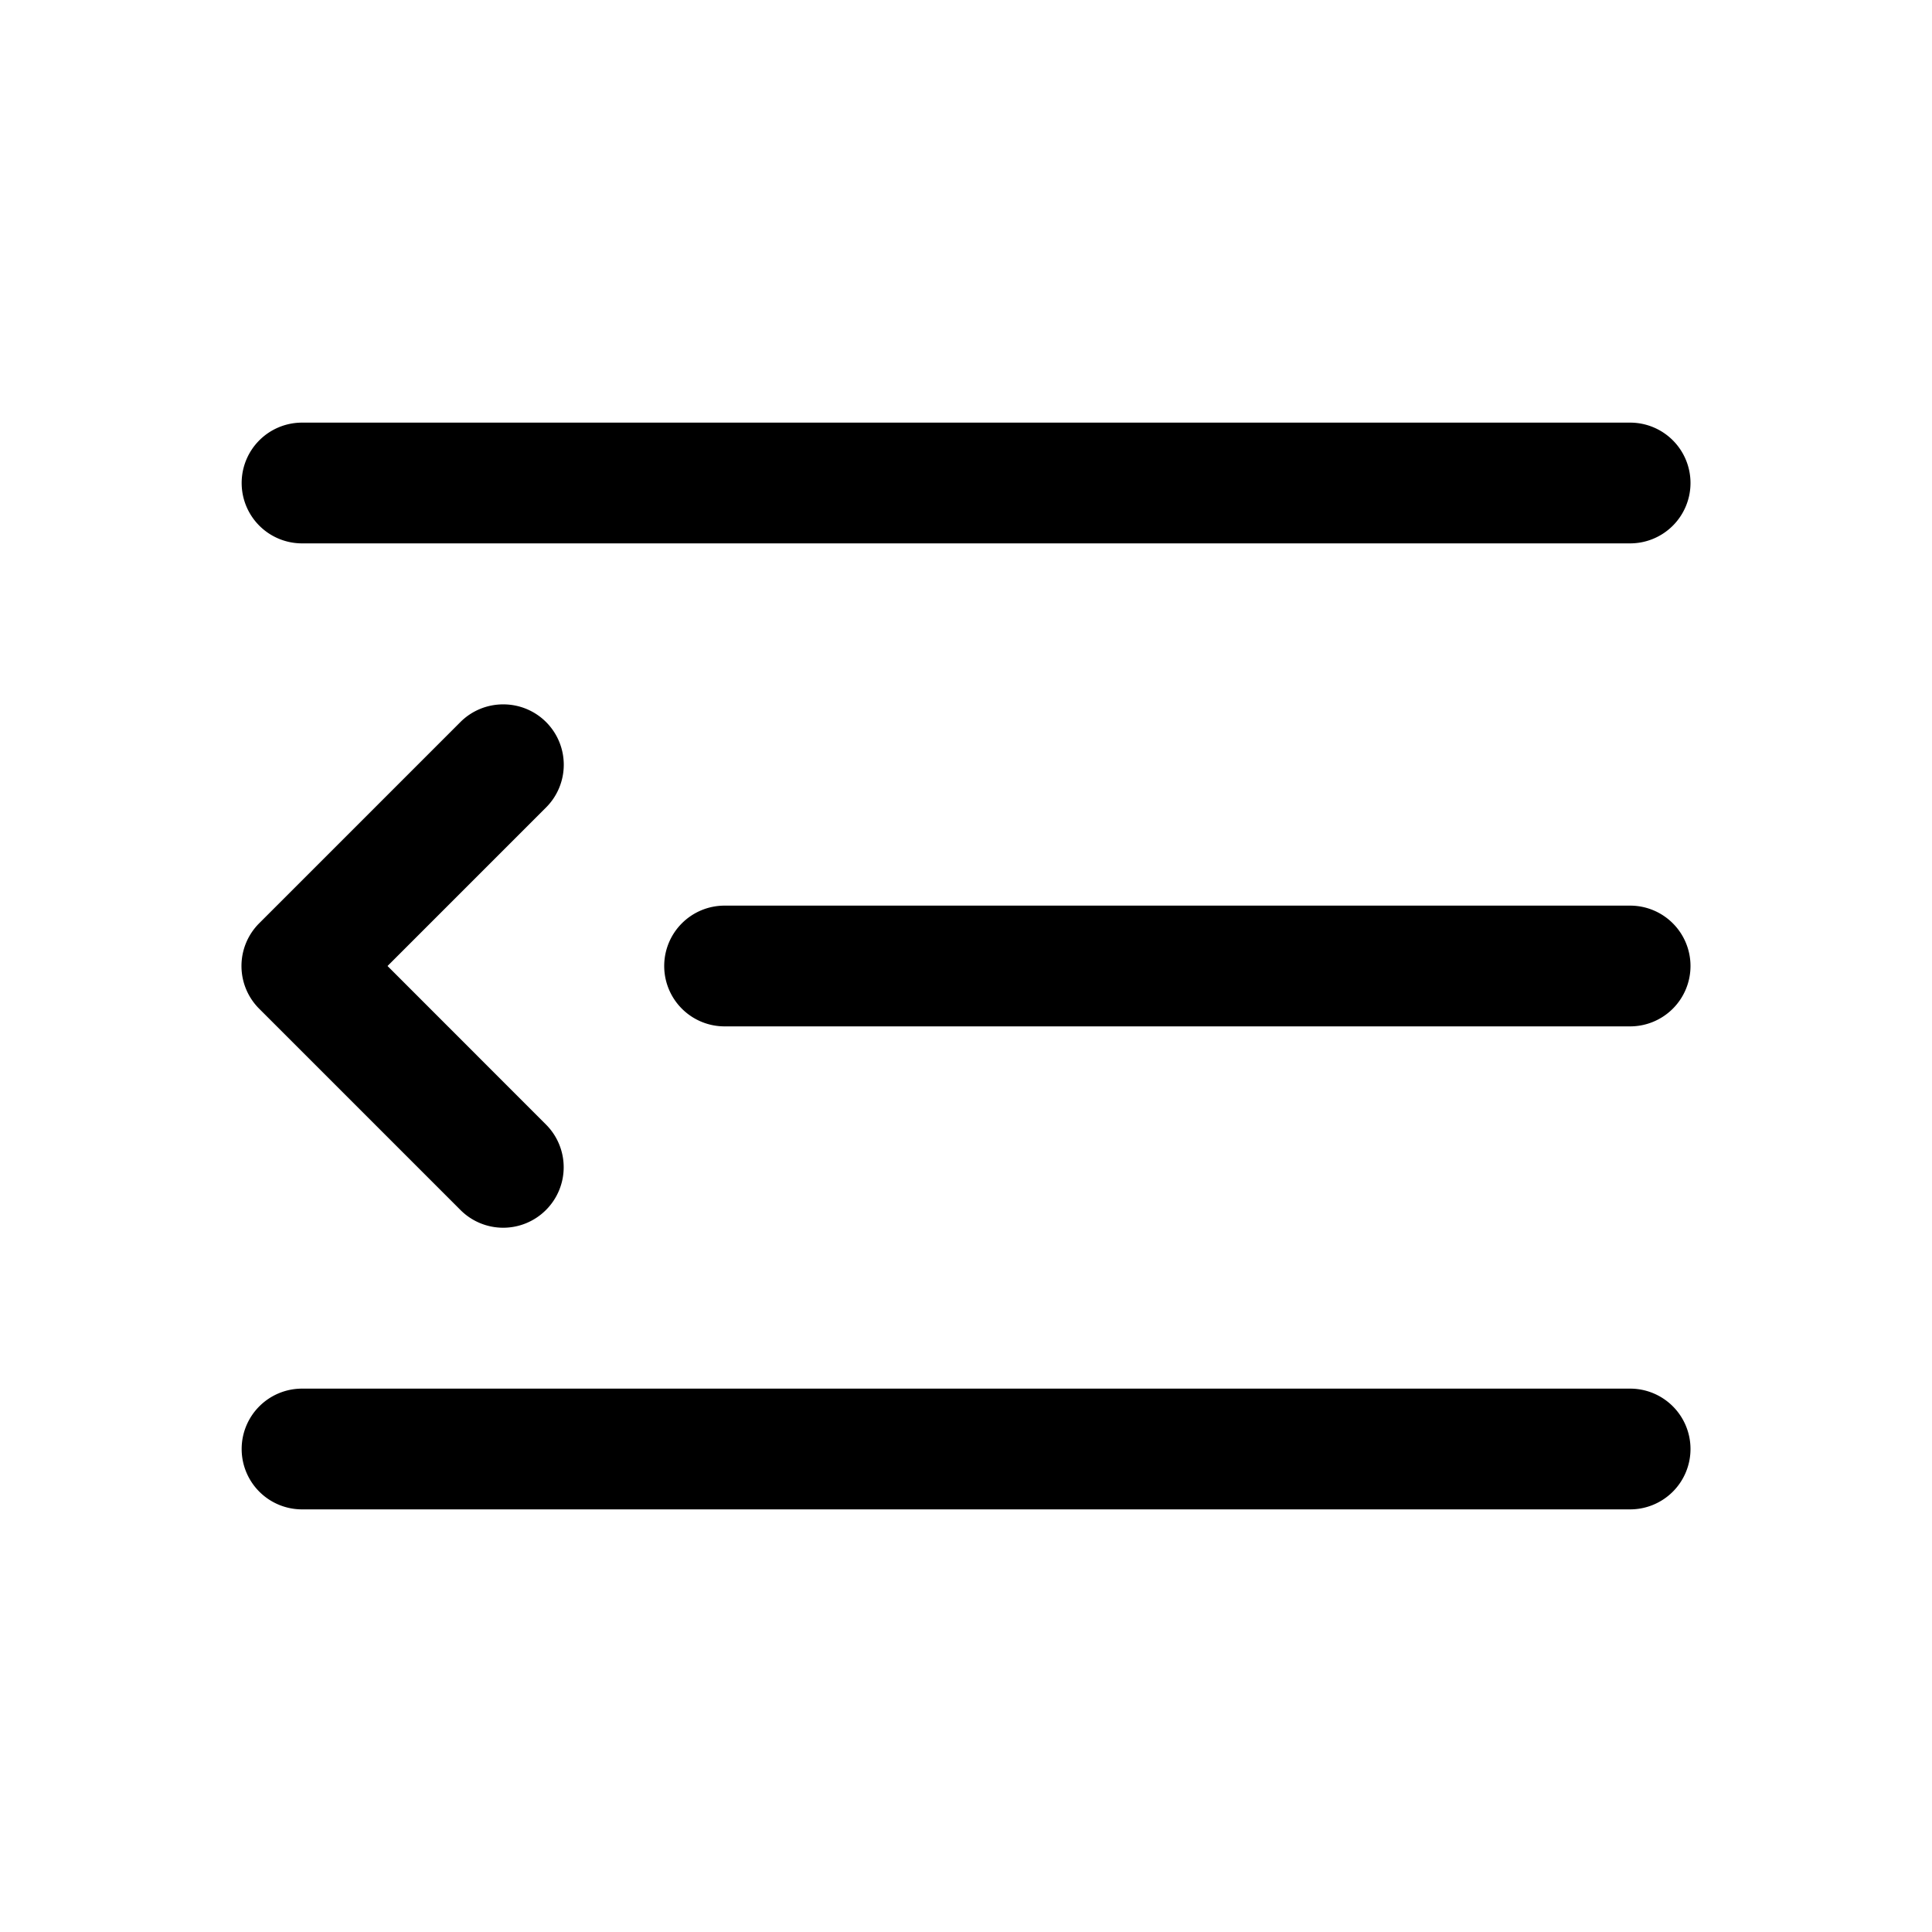 <?xml version="1.0" encoding="UTF-8" standalone="no"?>
<svg
   viewBox="0 0 24 24"
   fill="currentColor"
   version="1.1"
   id="svg1"
   sodipodi:docname="outdent.svg"
   inkscape:version="1.3.2 (091e20e, 2023-11-25)"
   width="24"
   height="24"
   xmlns:inkscape="http://www.inkscape.org/namespaces/inkscape"
   xmlns:sodipodi="http://sodipodi.sourceforge.net/DTD/sodipodi-0.dtd"
   xmlns="http://www.w3.org/2000/svg"
   xmlns:svg="http://www.w3.org/2000/svg">
  <defs
     id="defs1" />
  <sodipodi:namedview
     id="namedview1"
     pagecolor="#ffffff"
     bordercolor="#000000"
     borderopacity="0.25"
     inkscape:showpageshadow="2"
     inkscape:pageopacity="0.0"
     inkscape:pagecheckerboard="0"
     inkscape:deskcolor="#d1d1d1"
     showgrid="true"
     inkscape:zoom="21.293452"
     inkscape:cx="8.6646355"
     inkscape:cy="7.514047"
     inkscape:window-width="2560"
     inkscape:window-height="1387"
     inkscape:window-x="1800"
     inkscape:window-y="25"
     inkscape:window-maximized="1"
     inkscape:current-layer="svg1">
    <inkscape:grid
       id="grid1"
       units="px"
       originx="0"
       originy="0"
       spacingx="0.5"
       spacingy="0.5"
       empcolor="#0099e5"
       empopacity="0.6"
       color="#0099e5"
       opacity="0.149"
       empspacing="2"
       dotted="false"
       gridanglex="30"
       gridanglez="30"
       visible="true" />
    <inkscape:grid
       id="grid2"
       units="px"
       originx="0"
       originy="0"
       spacingx="4"
       spacingy="4"
       empcolor="#e50000"
       empopacity="0.6"
       color="#0099e5"
       opacity="0.149"
       empspacing="1"
       dotted="false"
       gridanglex="30"
       gridanglez="30"
       visible="true" />
  </sodipodi:namedview>
  <path
     style="fill:#000000"
     d="M 3.752,5.25 A 0.75,0.75 0 0 0 3.002,6 0.75,0.75 0 0 0 3.752,6.75 H 20.25 A 0.75,0.75 0 0 0 21,6 0.75,0.75 0 0 0 20.25,5.25 Z m 2.5,3.5 A 0.75,0.75 0 0 0 5.72,8.969 l -2.5,2.5 a 0.75,0.75 0 0 0 0,1.062 l 2.5,2.5 a 0.75,0.75 0 0 0 1.062,0 0.75,0.75 0 0 0 0,-1.062 L 4.814,12 6.783,10.031 a 0.75,0.75 0 0 0 0,-1.062 A 0.75,0.75 0 0 0 6.251,8.75 Z m 2.75,2.5 A 0.75,0.75 0 0 0 8.251,12 0.75,0.75 0 0 0 9.001,12.75 H 20.25 A 0.75,0.75 0 0 0 21,12 0.75,0.75 0 0 0 20.25,11.25 Z m -5.249,6 A 0.75,0.75 0 0 0 3.002,18 0.75,0.75 0 0 0 3.752,18.75 H 20.25 A 0.75,0.75 0 0 0 21,18 0.75,0.75 0 0 0 20.25,17.25 Z"
     id="path1" />
</svg>
